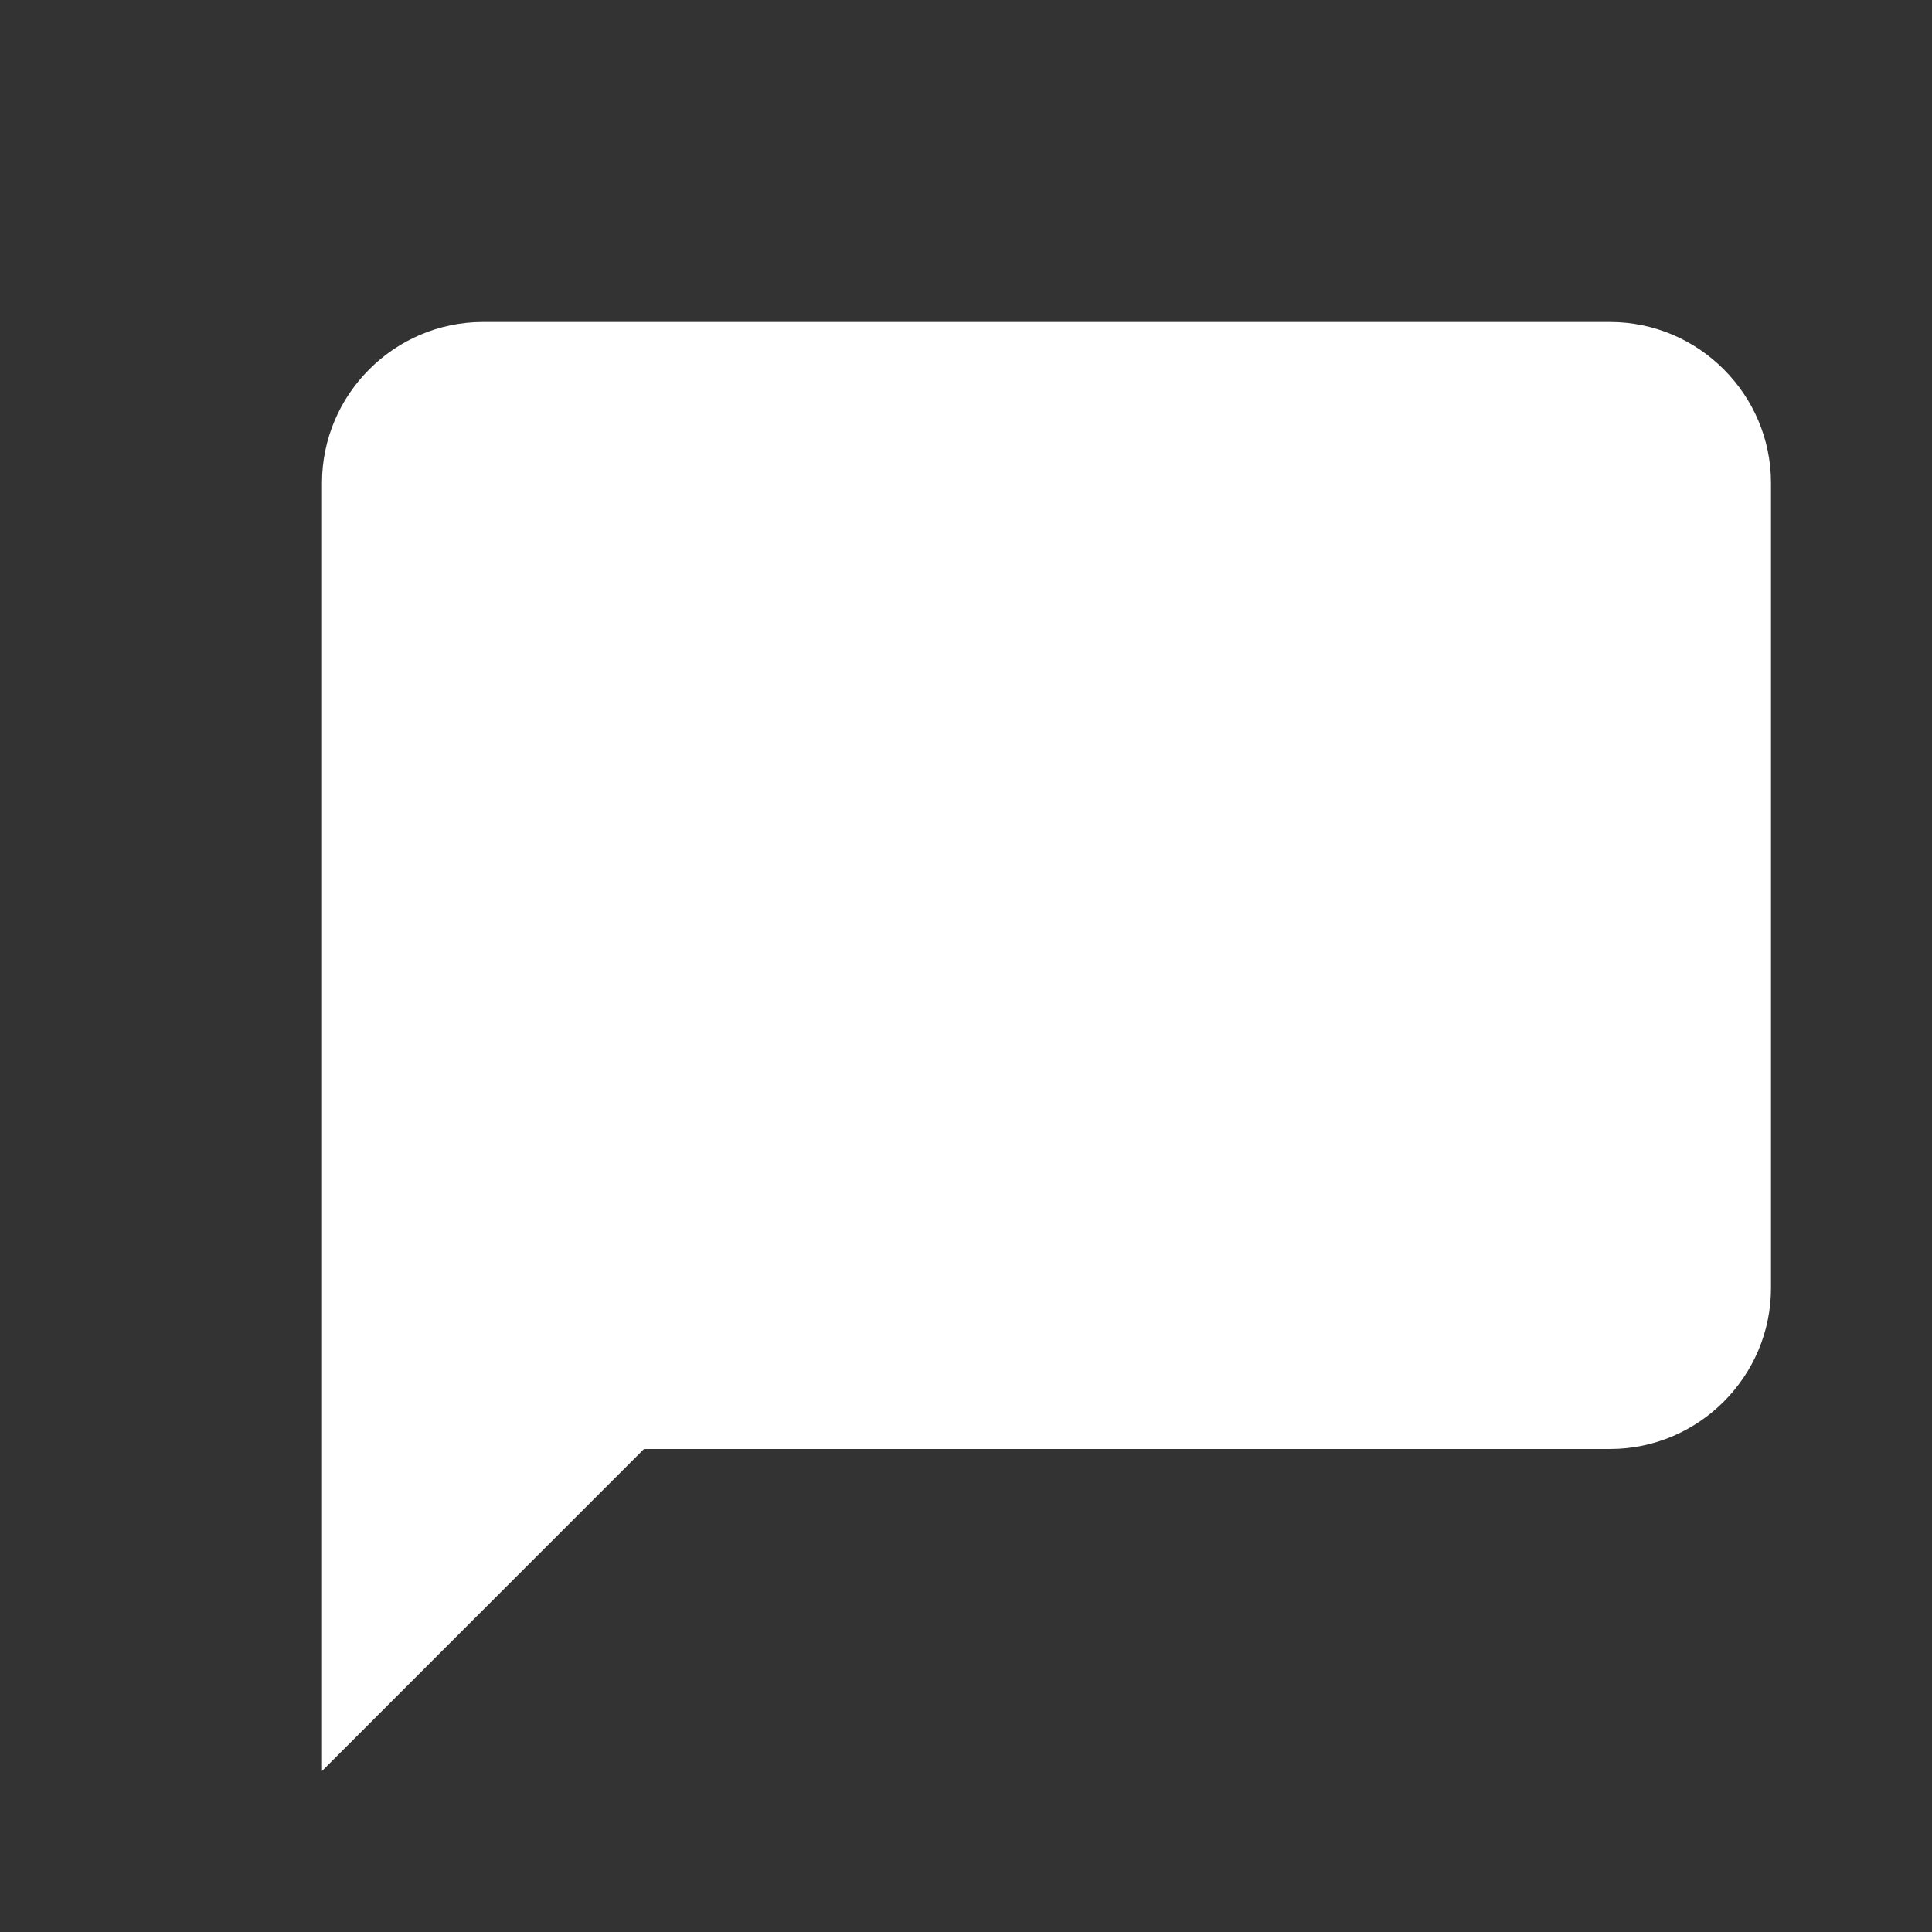 <svg width="24" height="24" viewBox="0 0 24 24" fill="none" xmlns="http://www.w3.org/2000/svg">
  <rect x="0" y="0" width="24" height="24" fill="#333333" stroke="none"/>
  <path d="M4 4H20C21.1 4 22 4.9 22 6V16C22 17.1 21.1 18 20 18H8L4 22V6C4 4.9 4.9 4 6 4Z" fill="#FFFFFF"/>
</svg>